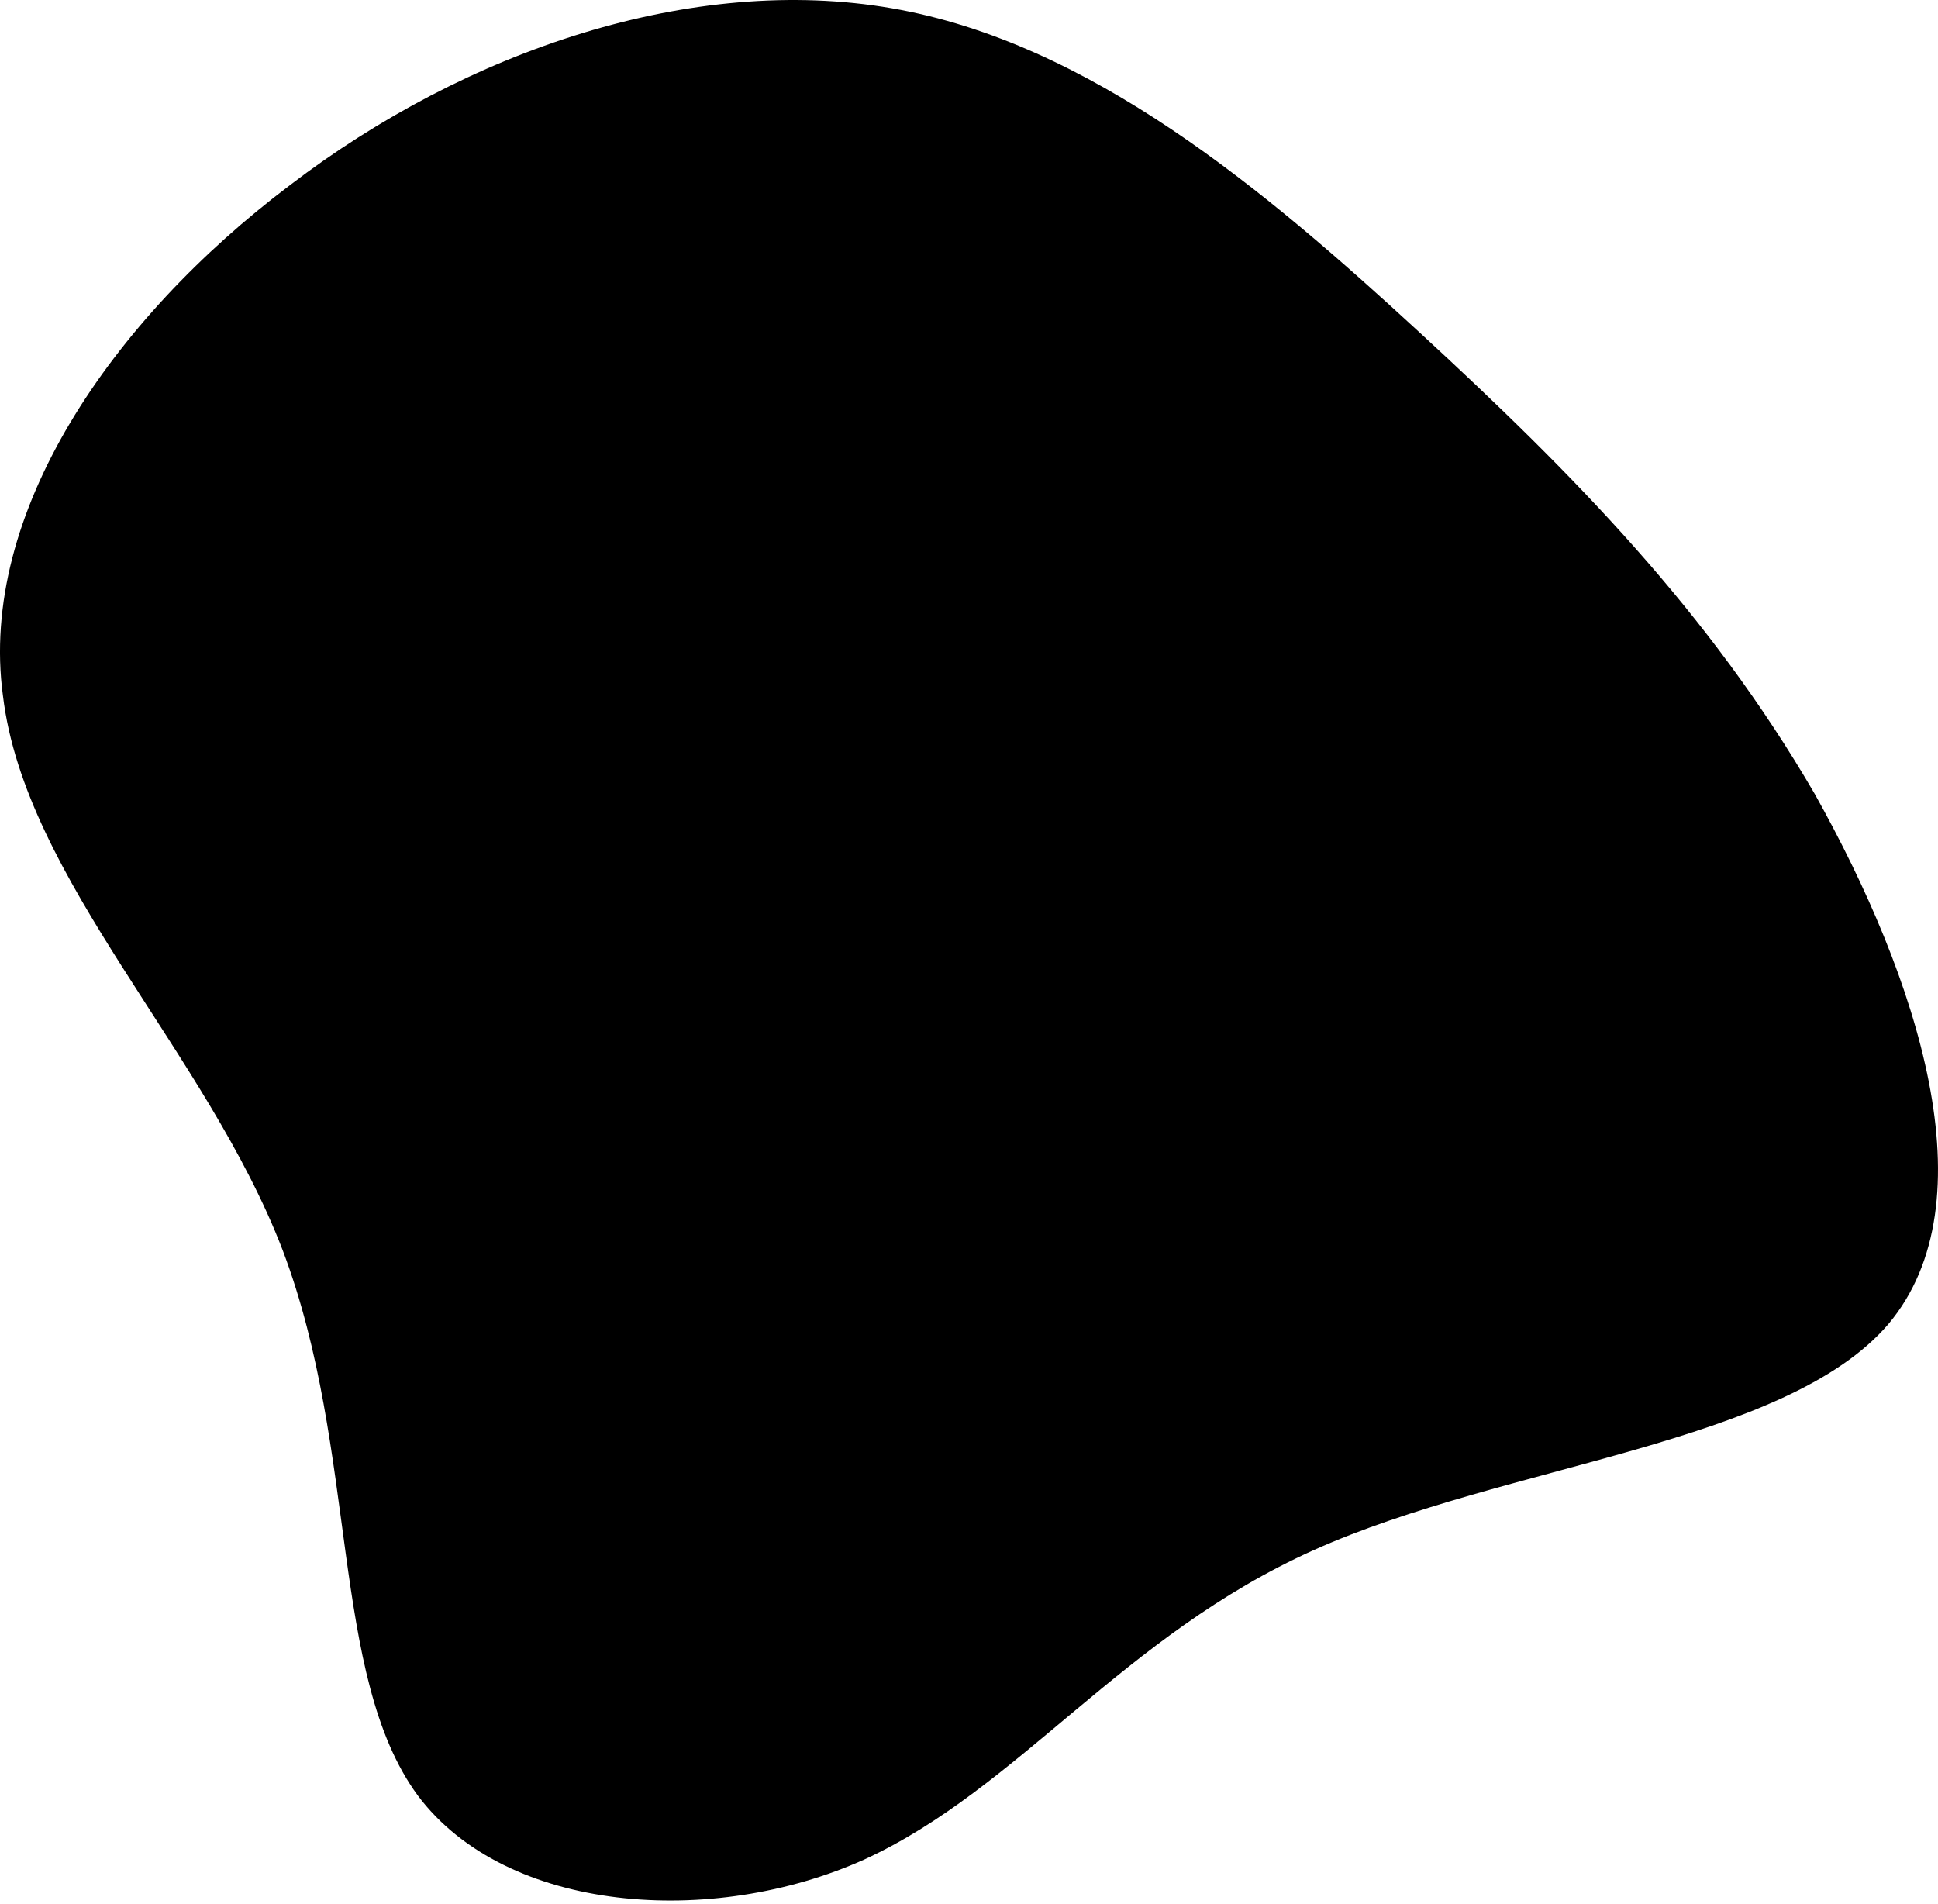 <svg height="442" viewBox="0 0 450 442" width="450" xmlns="http://www.w3.org/2000/svg"><path d="m329.592 77.155c35.912 33.062 67.264 64.984 91.776 107.167 23.942 42.753 41.043 94.626 17.101 123.128-23.942 27.932-88.926 32.492-133.389 52.443-44.463 19.951-68.404 55.294-104.317 71.825-35.342 15.961-83.225 12.541-103.747-14.821-20.521-27.932-13.681-79.805-31.352-126.548-17.671-46.173-59.854-86.076-64.984-128.828-5.7-42.183 25.082-87.216 66.694-118.568 41.043-31.352 93.486-49.023 139.659-41.043 46.173 7.981 86.646 42.183 122.558 75.245z"/></svg>